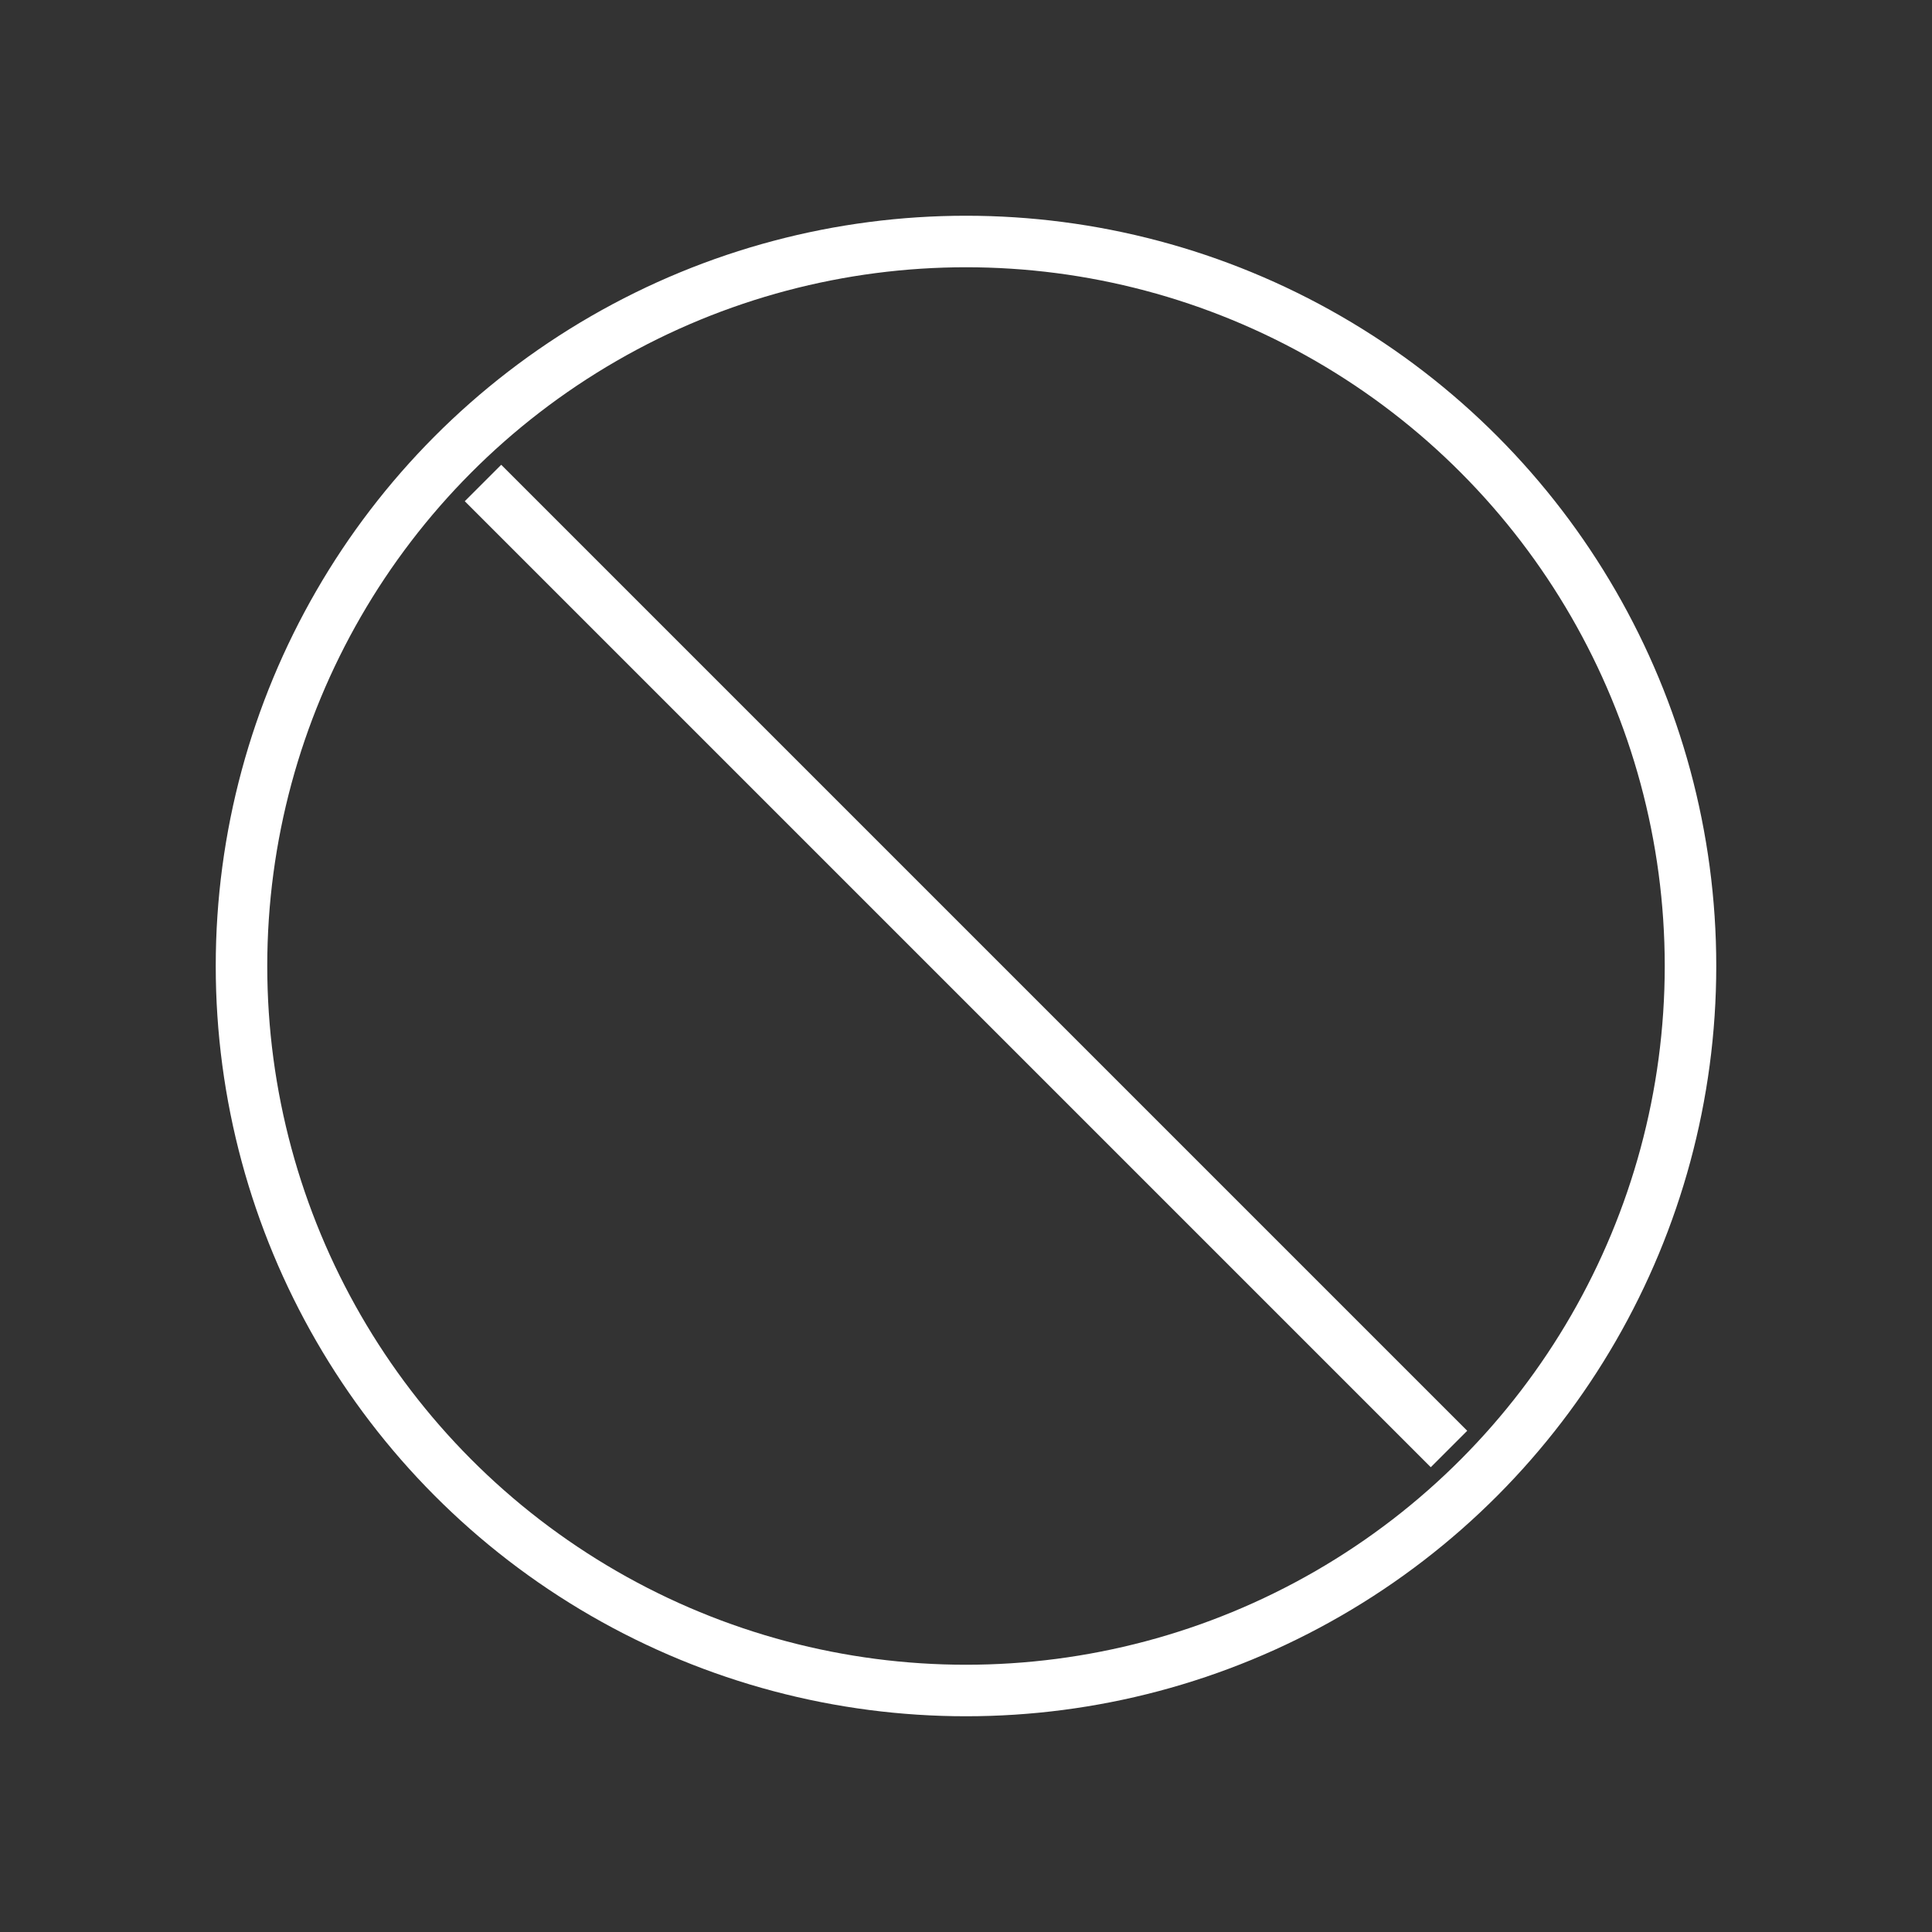 <svg width="75" height="75" viewBox="0 0 75 75" fill="none" xmlns="http://www.w3.org/2000/svg">
<rect x="0" y="0" width="75" height="75" fill="#333333" stroke="none"/>
<circle cx="37.5" cy="37.5" r="28.125" stroke="white" stroke-width="2"/>
<path d="M56.25 56.25L18.75 18.75" stroke="white" stroke-width="2"/>
</svg>
